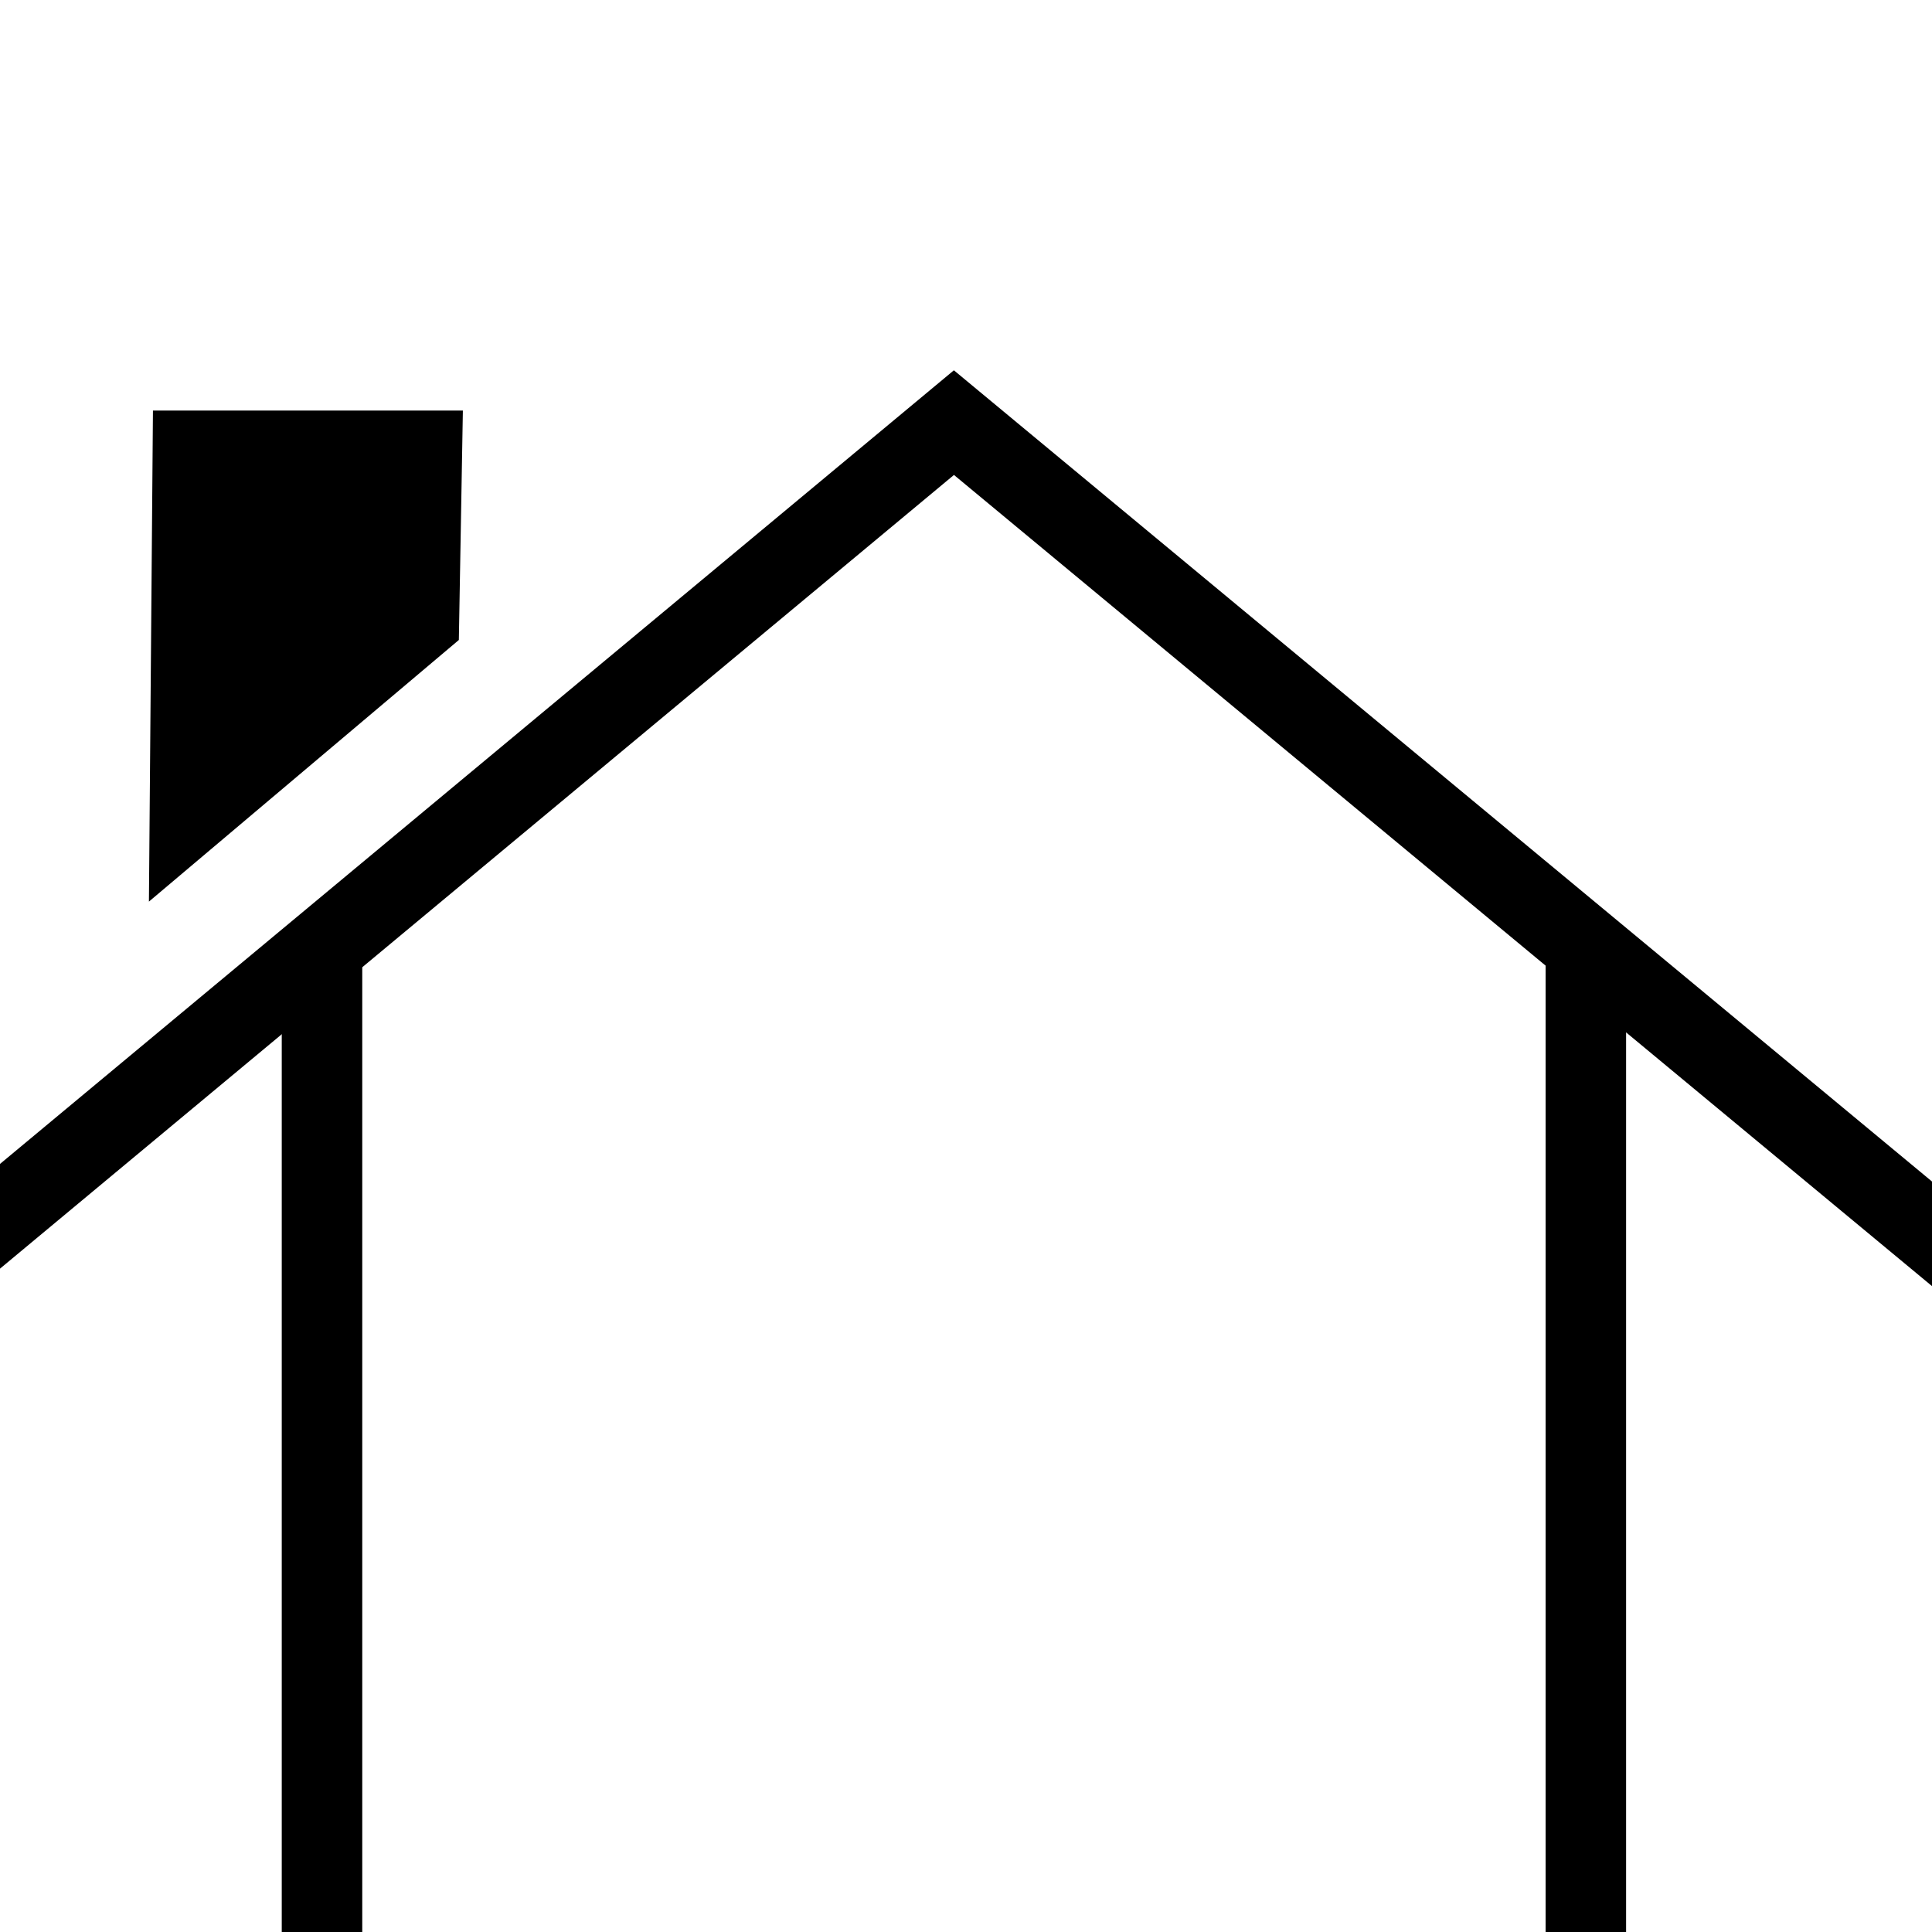 <?xml version="1.0" encoding="utf-8"?>
<!-- Generator: Adobe Illustrator 22.1.0, SVG Export Plug-In . SVG Version: 6.00 Build 0)  -->
<svg version="1.1" xmlns="http://www.w3.org/2000/svg" xmlns:xlink="http://www.w3.org/1999/xlink" x="0px" y="0px"
	 viewBox="0 0 48 48" style="enable-background:new 0 0 48 48;" xml:space="preserve">
<style type="text/css">
	.st0{display:none;}
	.st1{display:inline;fill:#DDDDBB;}
	.st2{fill:none;}
	.st3{fill:none;stroke:#000000;stroke-width:2;stroke-miterlimit:10;}
</style>
<g id="Layer_1" class="st0">
</g>
<g id="Layer_2" class="st0">
</g>
<g id="Layer_3">
	<g>
		<polyline class="st3" points="-1.3,31.3 23.7,10.5 48.9,31.4 		"/>
		<polygon points="11.4,15.9 3.7,22.4 3.8,10.2 11.5,10.2 		"/>
	</g>
	<line class="st3" x1="8" y1="23.1" x2="8" y2="49.3"/>
	<line class="st3" x1="39.4" y1="23.2" x2="39.4" y2="48.6"/>
</g>
</svg>
